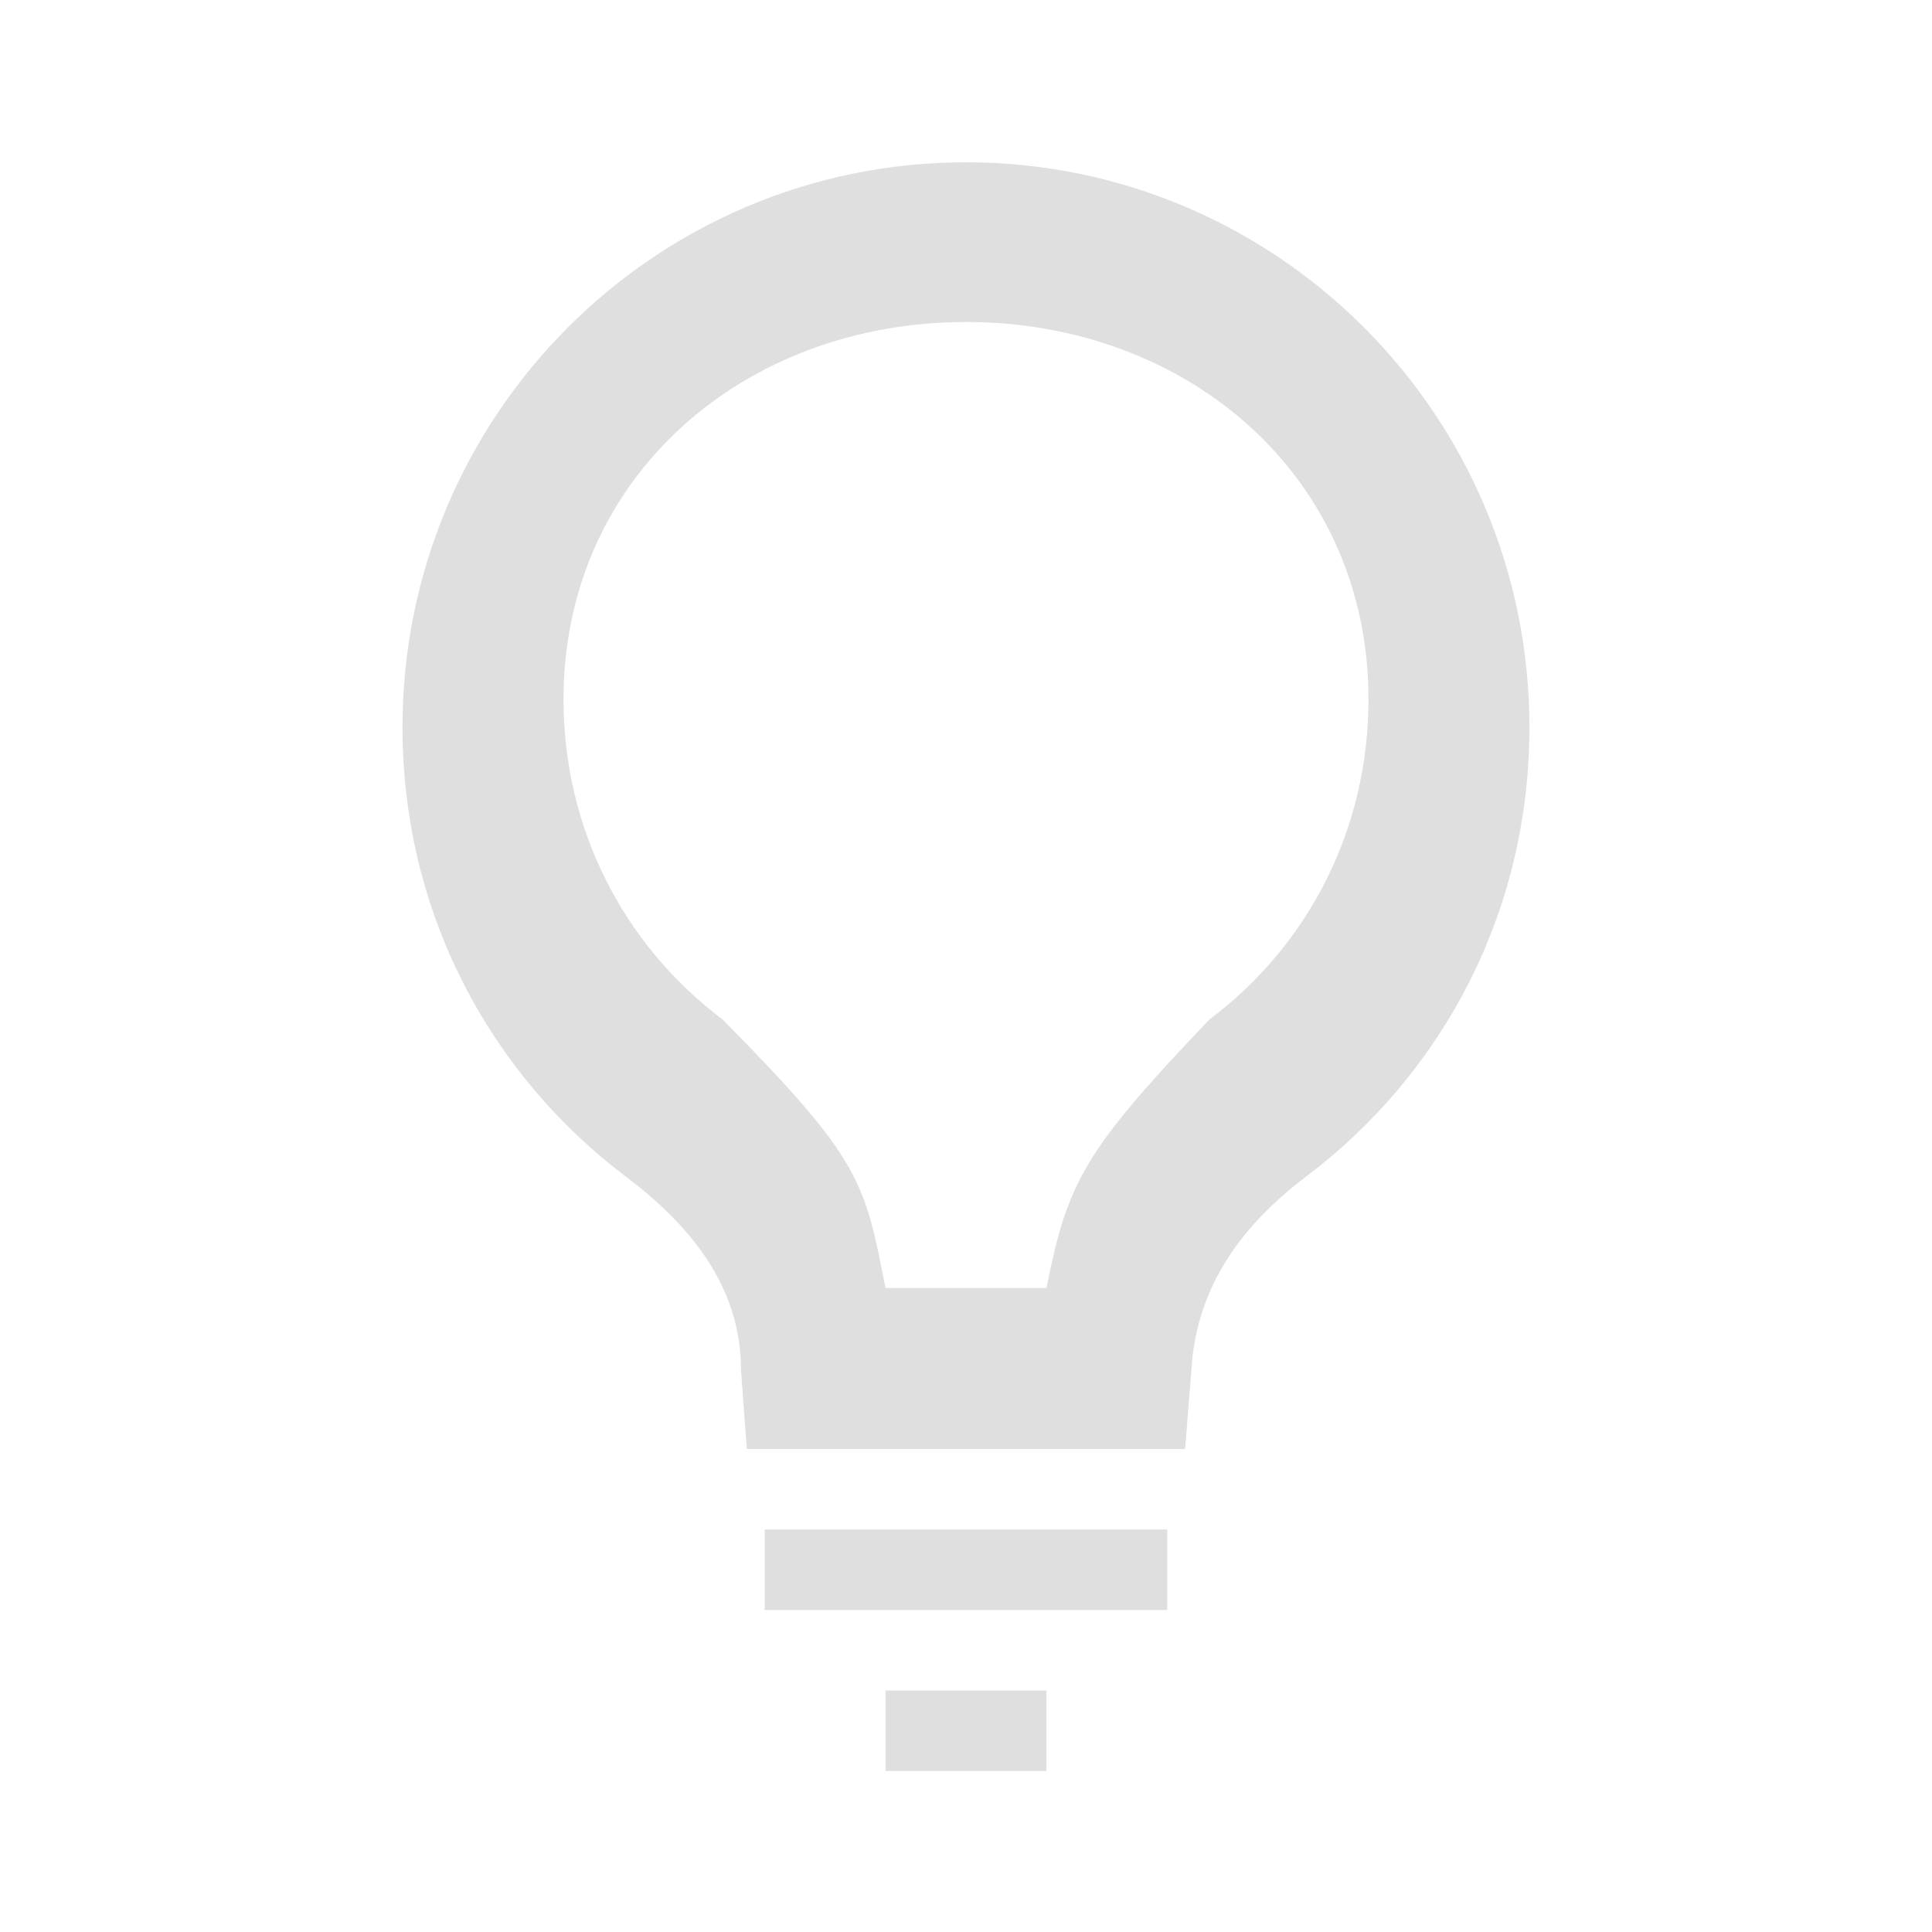 <svg width="24" height="24" version="1.1" xmlns="http://www.w3.org/2000/svg">
<defs>
<style id="current-color-scheme" type="text/css">.ColorScheme-Text { color:#d3dae3; } .ColorScheme-Highlight { color:#5294e2; }</style>
</defs>
<g transform="translate(0,1)" fill="#dfdfdf">
<path d="m12 1.016c-3.866 0-7 3.143-7 7.018 0 2.297 1.081 4.304 2.777 5.584 0.781 0.591 1.428 1.351 1.428 2.4l0.072 0.982h5.445l0.078-0.982c0.061-1.048 0.643-1.81 1.422-2.4 1.698-1.28 2.777-3.287 2.777-5.584 0-3.874-3.134-7.018-7-7.018zm0 1.984c2.76 0 5 1.923 5 4.688 0 1.579-0.718 3.032-1.978 3.978-1.551 1.627-1.76 2.012-2.022 3.334h-2c-0.26-1.322-0.296-1.588-2.022-3.334-1.257-0.948-1.978-2.4-1.978-3.978 0-2.764 2.241-4.688 5-4.688z"/>
<path d="m9.5 18v1h5v-1z"/>
<path d="m11 20v1h2v-1z"/>
</g>
</svg>
